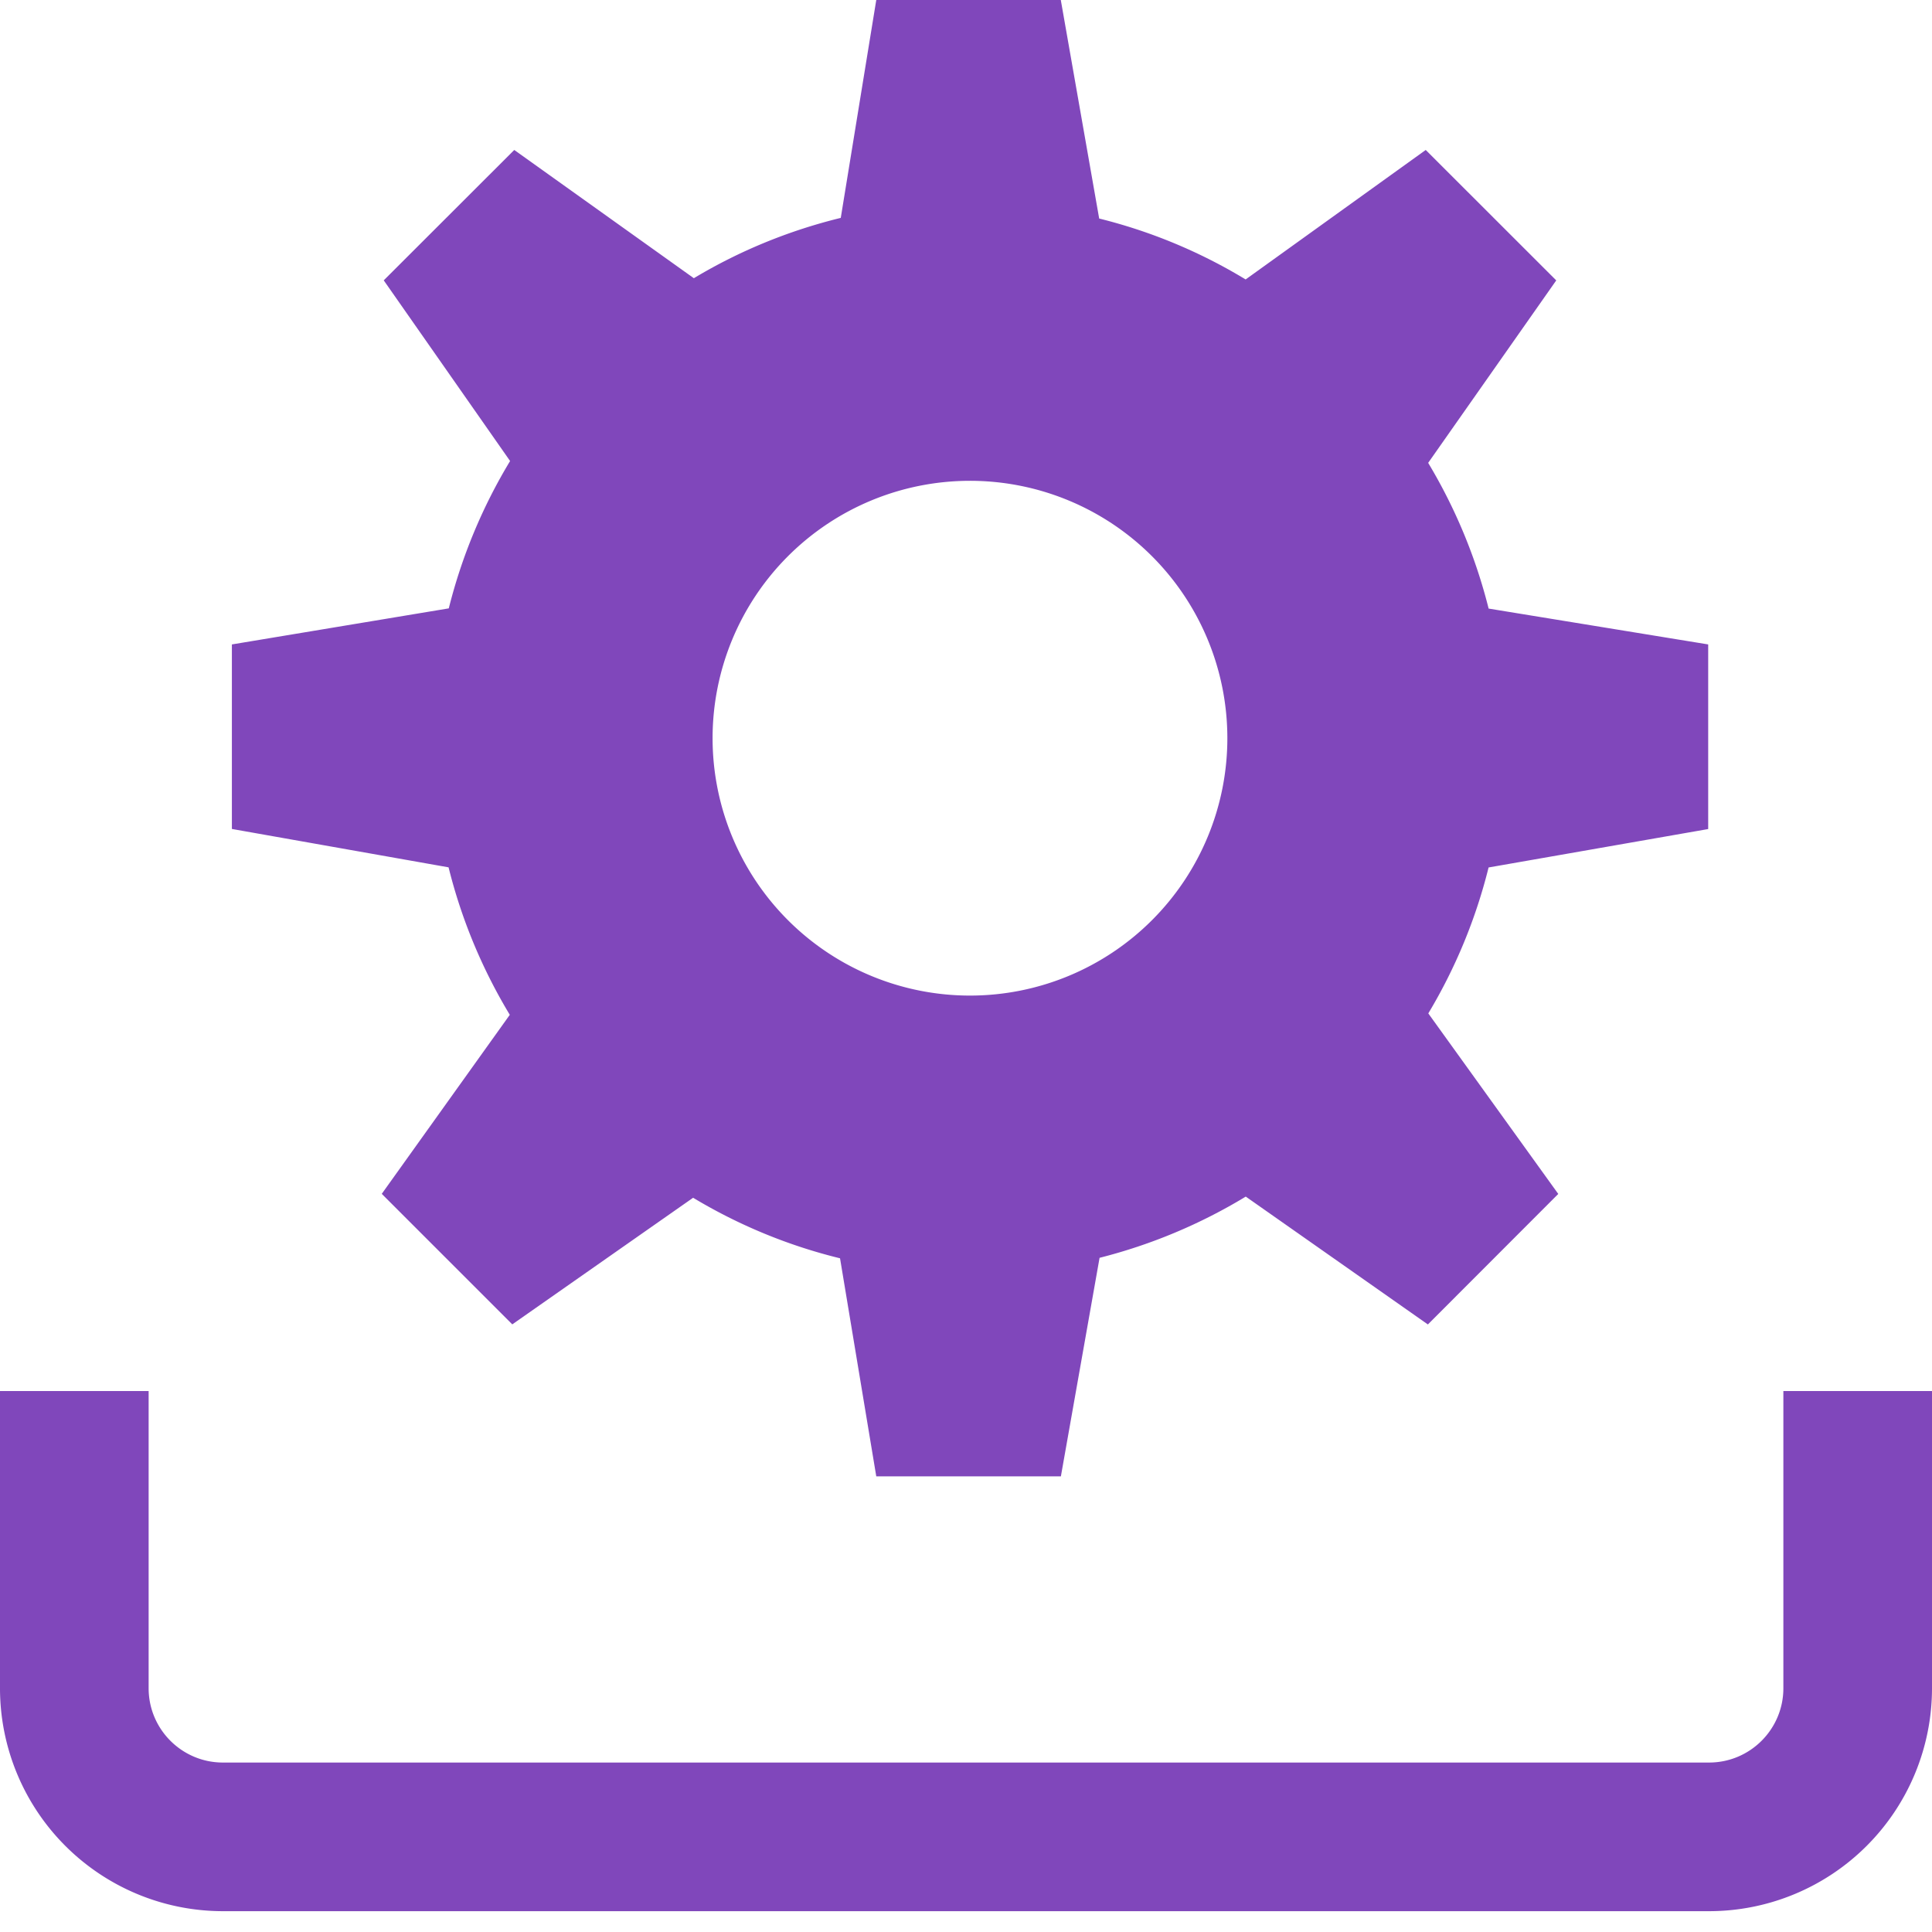 <svg xmlns="http://www.w3.org/2000/svg" width="45" height="45" viewBox="0 0 45 45">
    <defs>
        <path id="a" d="M45 32.77v12.116H0V0h45v32.77H0v12.116h45V32.77z"/>
    </defs>
    <g fill="none" fill-rule="evenodd">
        <path fill="#8047BB" d="M22.593 23.189a5.995 5.995 0 1 1-.001-11.99 5.995 5.995 0 0 1 .001 11.99zm17.194-3.879v-4.3l-5.114-.835a12.5 12.5 0 0 0-1.408-3.394l2.983-4.25-3.04-3.038-4.195 3.016a12.26 12.26 0 0 0-3.411-1.419L24.708 0H20.41l-.827 5.075c-1.222.299-2.373.775-3.422 1.405l-4.183-2.987-3.04 3.037 2.943 4.208a12.491 12.491 0 0 0-1.428 3.432l-5.052.84v4.298l5.047.894c.305 1.228.79 2.38 1.426 3.435l-2.982 4.17 3.04 3.04 4.212-2.949c1.052.632 2.2 1.111 3.422 1.41l.844 5.079h4.3l.901-5.09a12.456 12.456 0 0 0 3.405-1.426l4.242 2.978 3.037-3.04-3.027-4.205a12.425 12.425 0 0 0 1.404-3.399l5.116-.895z"/>
        <path fill="#8047BB" d="M41.538 32.4v6.923c0 .954-.775 1.73-1.73 1.73H5.192c-.955 0-1.73-.776-1.73-1.73V32.4H0v6.923a5.194 5.194 0 0 0 5.192 5.192h34.616A5.194 5.194 0 0 0 45 39.323V32.4h-3.462z"/>
    </g>
</svg>
